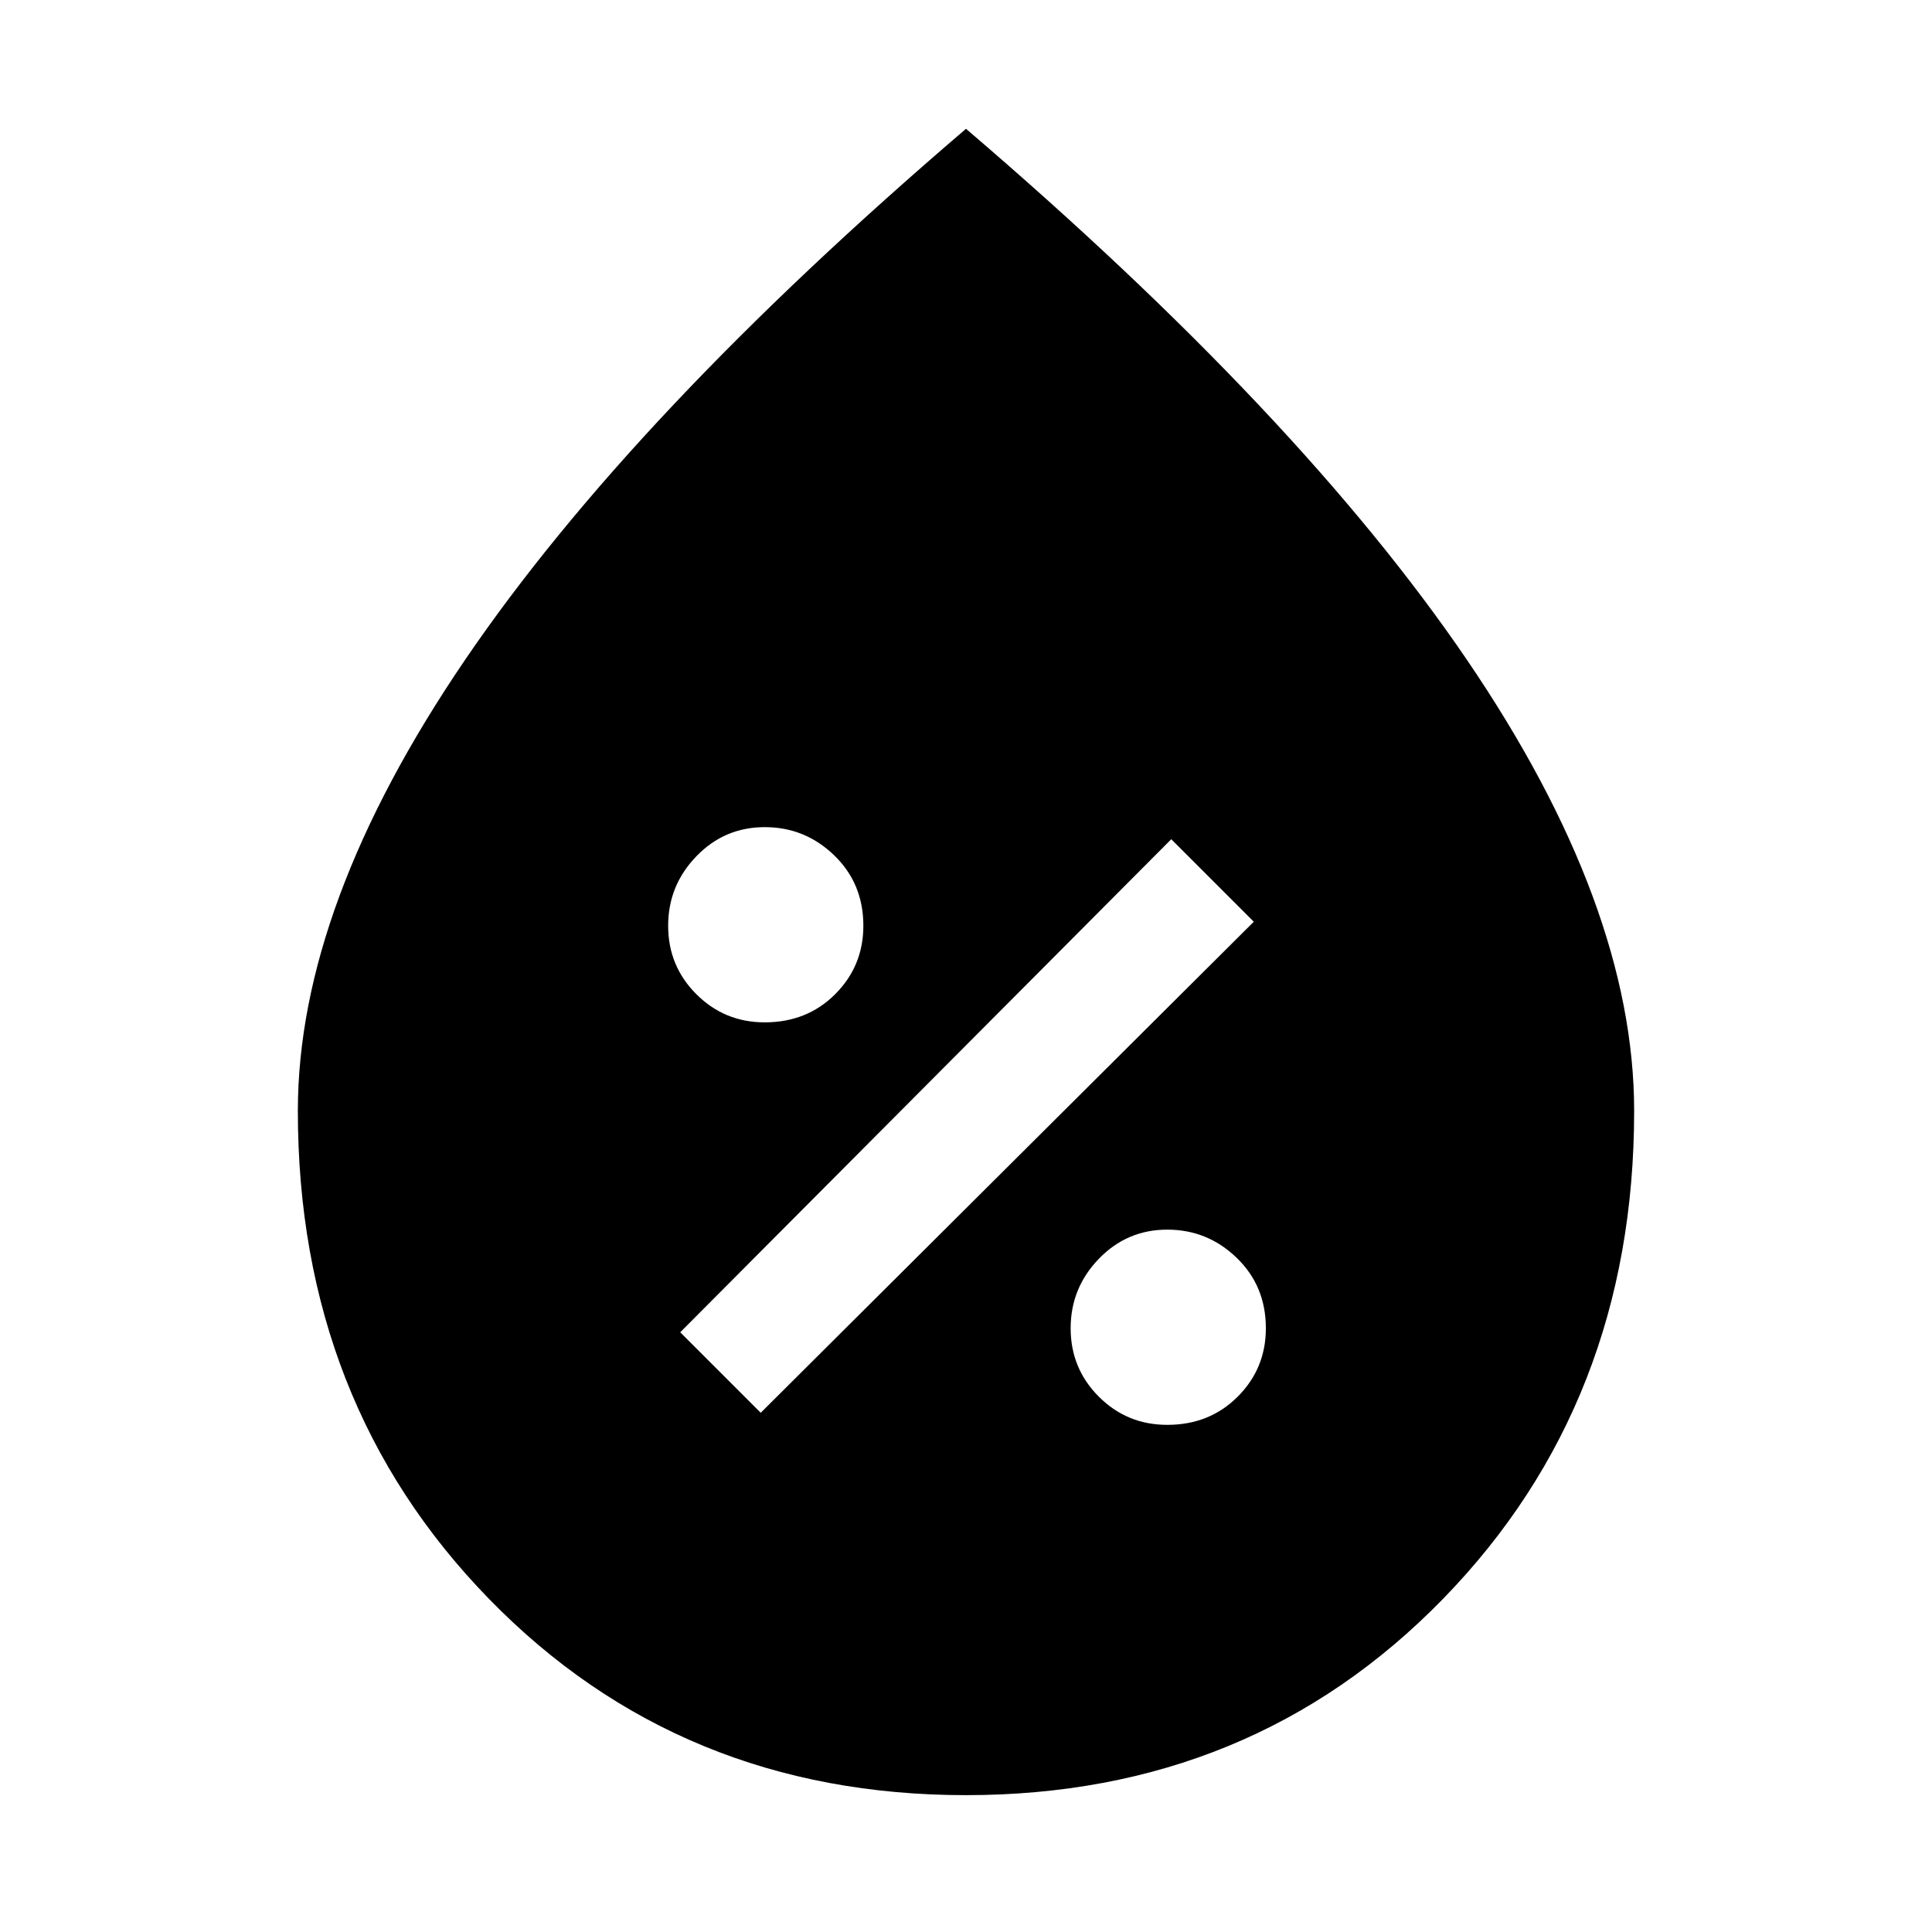 <svg xmlns="http://www.w3.org/2000/svg" height="48" width="48"><path d="M29 35.4q1.05 0 1.75-.7t.7-1.7q0-1.05-.725-1.75T29 30.55q-1 0-1.7.725T26.6 33q0 1 .7 1.7t1.7.7Zm-10.1-.3 12.25-12.2-2.05-2.05L16.9 33.1Zm.1-9.7q1.05 0 1.75-.7t.7-1.7q0-1.05-.725-1.75T19 20.55q-1 0-1.7.725T16.6 23q0 1 .7 1.7t1.7.7Zm5 19.2q-7.1 0-11.85-4.875T7.4 27.6q0-5.1 4.15-11.2T24 3.2q8.3 7.1 12.45 13.2 4.15 6.1 4.15 11.2 0 7.25-4.75 12.125T24 44.6Z"/></svg>